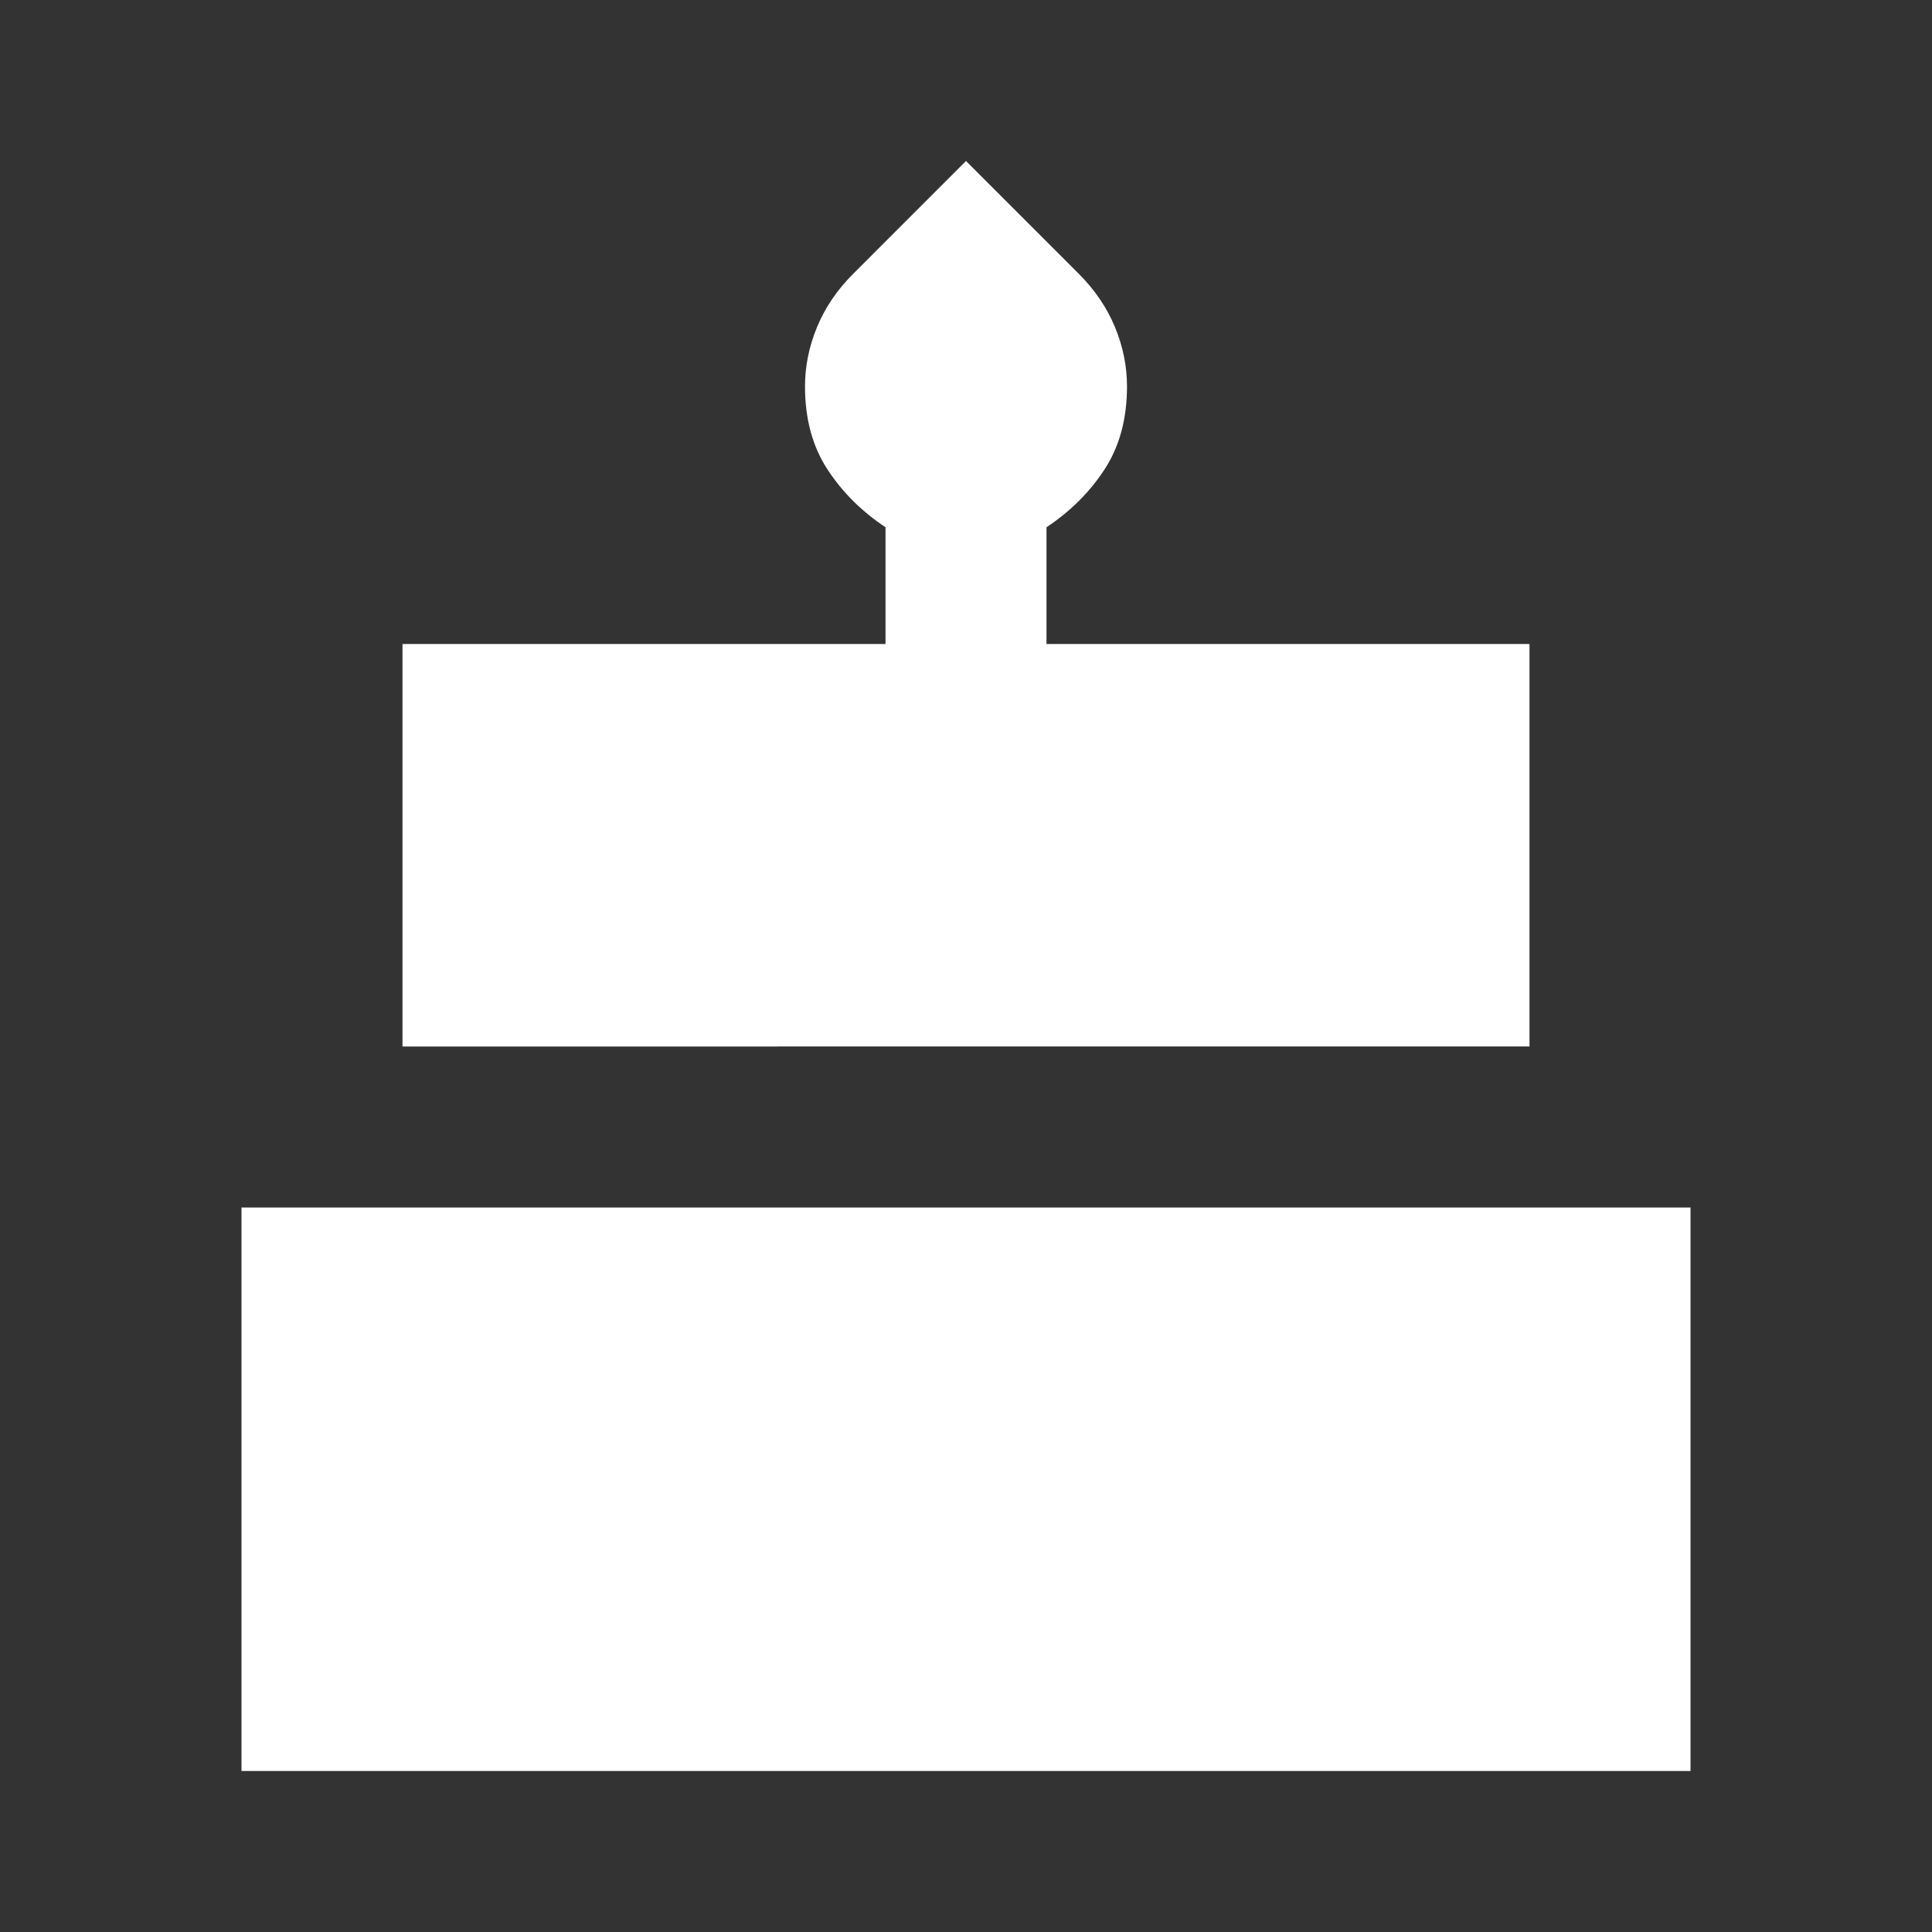 <svg xmlns="http://www.w3.org/2000/svg" width="1em" height="1em" viewBox="0 0 24 24"><rect x="0" y="0" width="24" height="24" fill="#333333" stroke="none"/><path fill="white" d="M3 22v-7h18v7H3Zm2-9V8h6V6.55q-.45-.3-.725-.725T10 4.8q0-.375.15-.738t.45-.662L12 2l1.4 1.4q.3.3.45.662T14 4.8q0 .6-.275 1.025T13 6.55V8h6v5H5Z"/></svg>